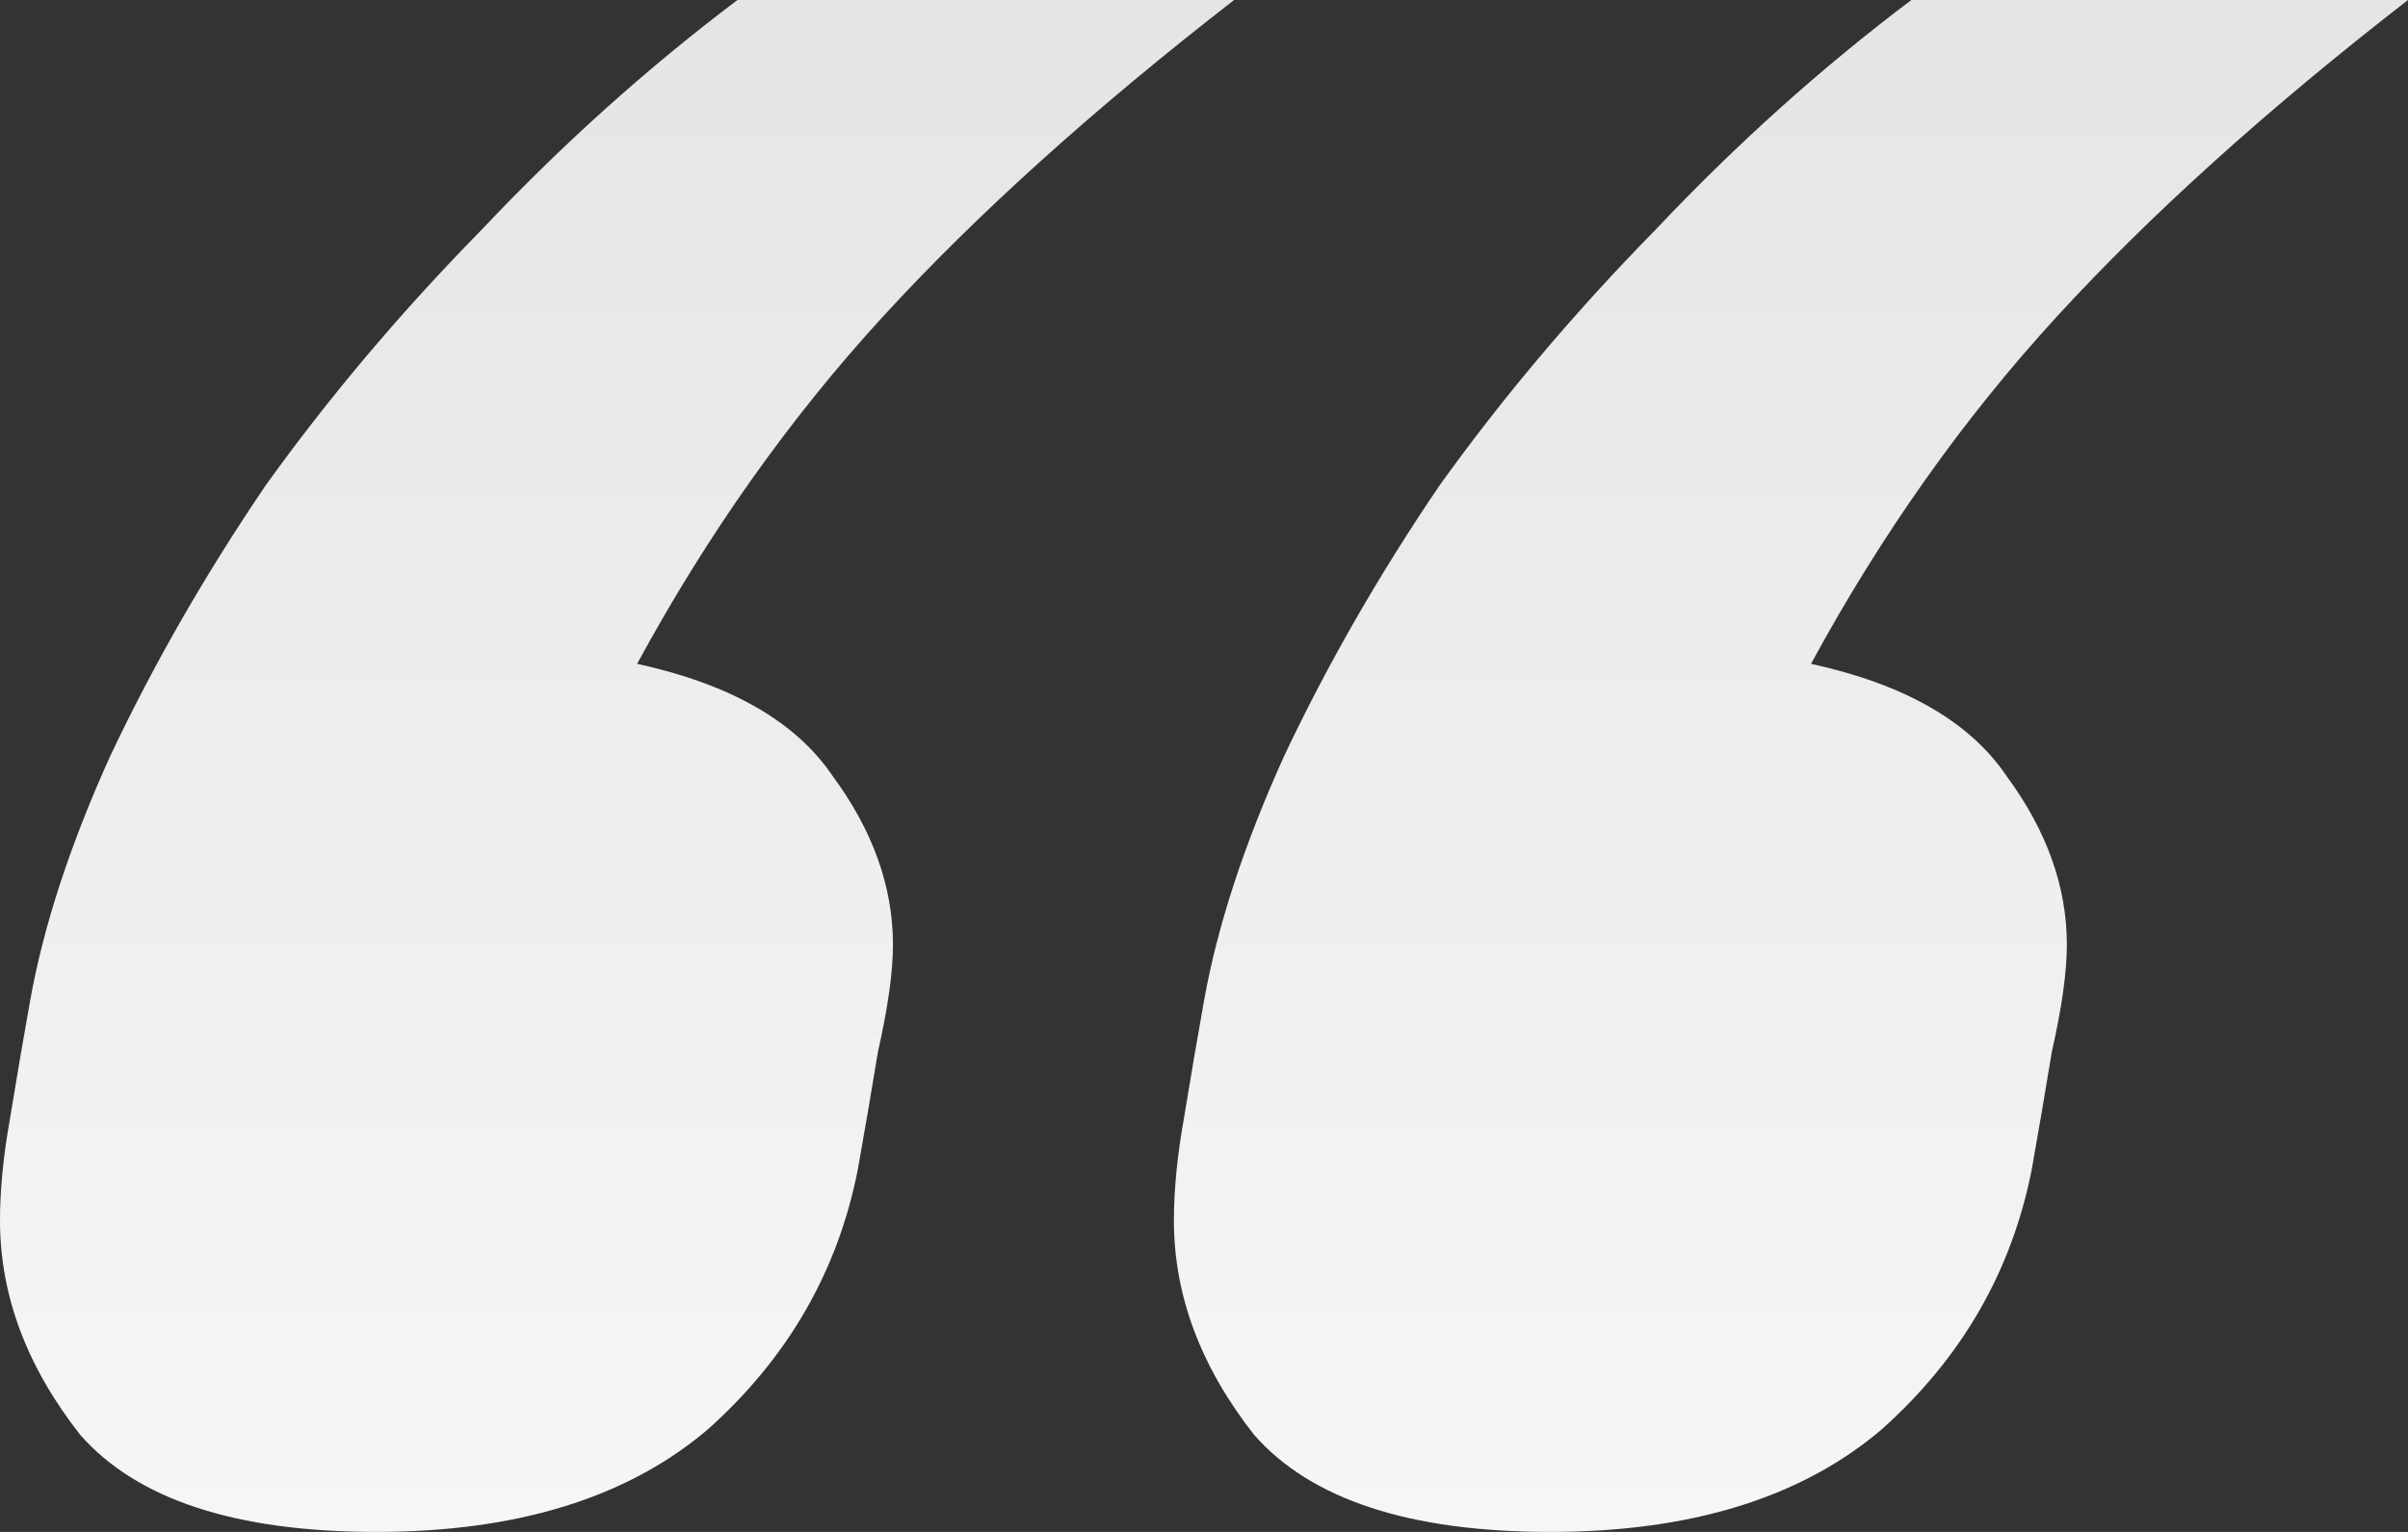<svg width="154" height="98" viewBox="0 0 154 98" fill="none" xmlns="http://www.w3.org/2000/svg">
<rect x="0" y="0" width="154" height="98" fill="#333333" stroke="none"/>
<g style="mix-blend-mode:multiply">
<path d="M24.062 98C15.079 98 8.769 95.931 5.133 91.793C1.711 87.438 0 82.864 0 78.073C0 76.113 0.214 73.936 0.642 71.54C1.069 68.927 1.497 66.422 1.925 64.027C2.781 59.236 4.492 54.009 7.058 48.347C9.839 42.467 13.154 36.696 17.004 31.033C21.068 25.371 25.667 19.927 30.8 14.7C35.933 9.256 41.388 4.356 47.163 0H78.925C69.942 6.969 62.456 13.72 56.467 20.253C50.478 26.787 45.237 34.191 40.746 42.467C46.735 43.773 50.906 46.169 53.258 49.653C55.825 53.138 57.108 56.731 57.108 60.433C57.108 62.176 56.788 64.462 56.146 67.293C55.718 69.907 55.29 72.411 54.862 74.807C53.579 81.34 50.371 86.893 45.237 91.467C40.104 95.822 33.046 98 24.062 98ZM99.138 98C90.154 98 83.844 95.931 80.208 91.793C76.786 87.438 75.075 82.864 75.075 78.073C75.075 76.113 75.289 73.936 75.717 71.54C76.144 68.927 76.572 66.422 77 64.027C77.856 59.236 79.567 54.009 82.133 48.347C84.914 42.467 88.229 36.696 92.079 31.033C96.143 25.371 100.742 19.927 105.875 14.7C111.008 9.256 116.463 4.356 122.237 0H154C145.017 6.969 137.531 13.72 131.542 20.253C125.553 26.787 120.312 34.191 115.821 42.467C121.81 43.773 125.981 46.169 128.333 49.653C130.9 53.138 132.183 56.731 132.183 60.433C132.183 62.176 131.863 64.462 131.221 67.293C130.793 69.907 130.365 72.411 129.938 74.807C128.654 81.34 125.446 86.893 120.312 91.467C115.179 95.822 108.121 98 99.138 98Z" fill="url(#paint0_linear_1919_429)"/>
</g>
<defs>
<linearGradient id="paint0_linear_1919_429" x1="77" y1="0" x2="77" y2="98" gradientUnits="userSpaceOnUse">
<stop stop-color="#E5E5E5"/>
<stop offset="1" stop-color="#F6F6F6"/>
</linearGradient>
</defs>
</svg>
